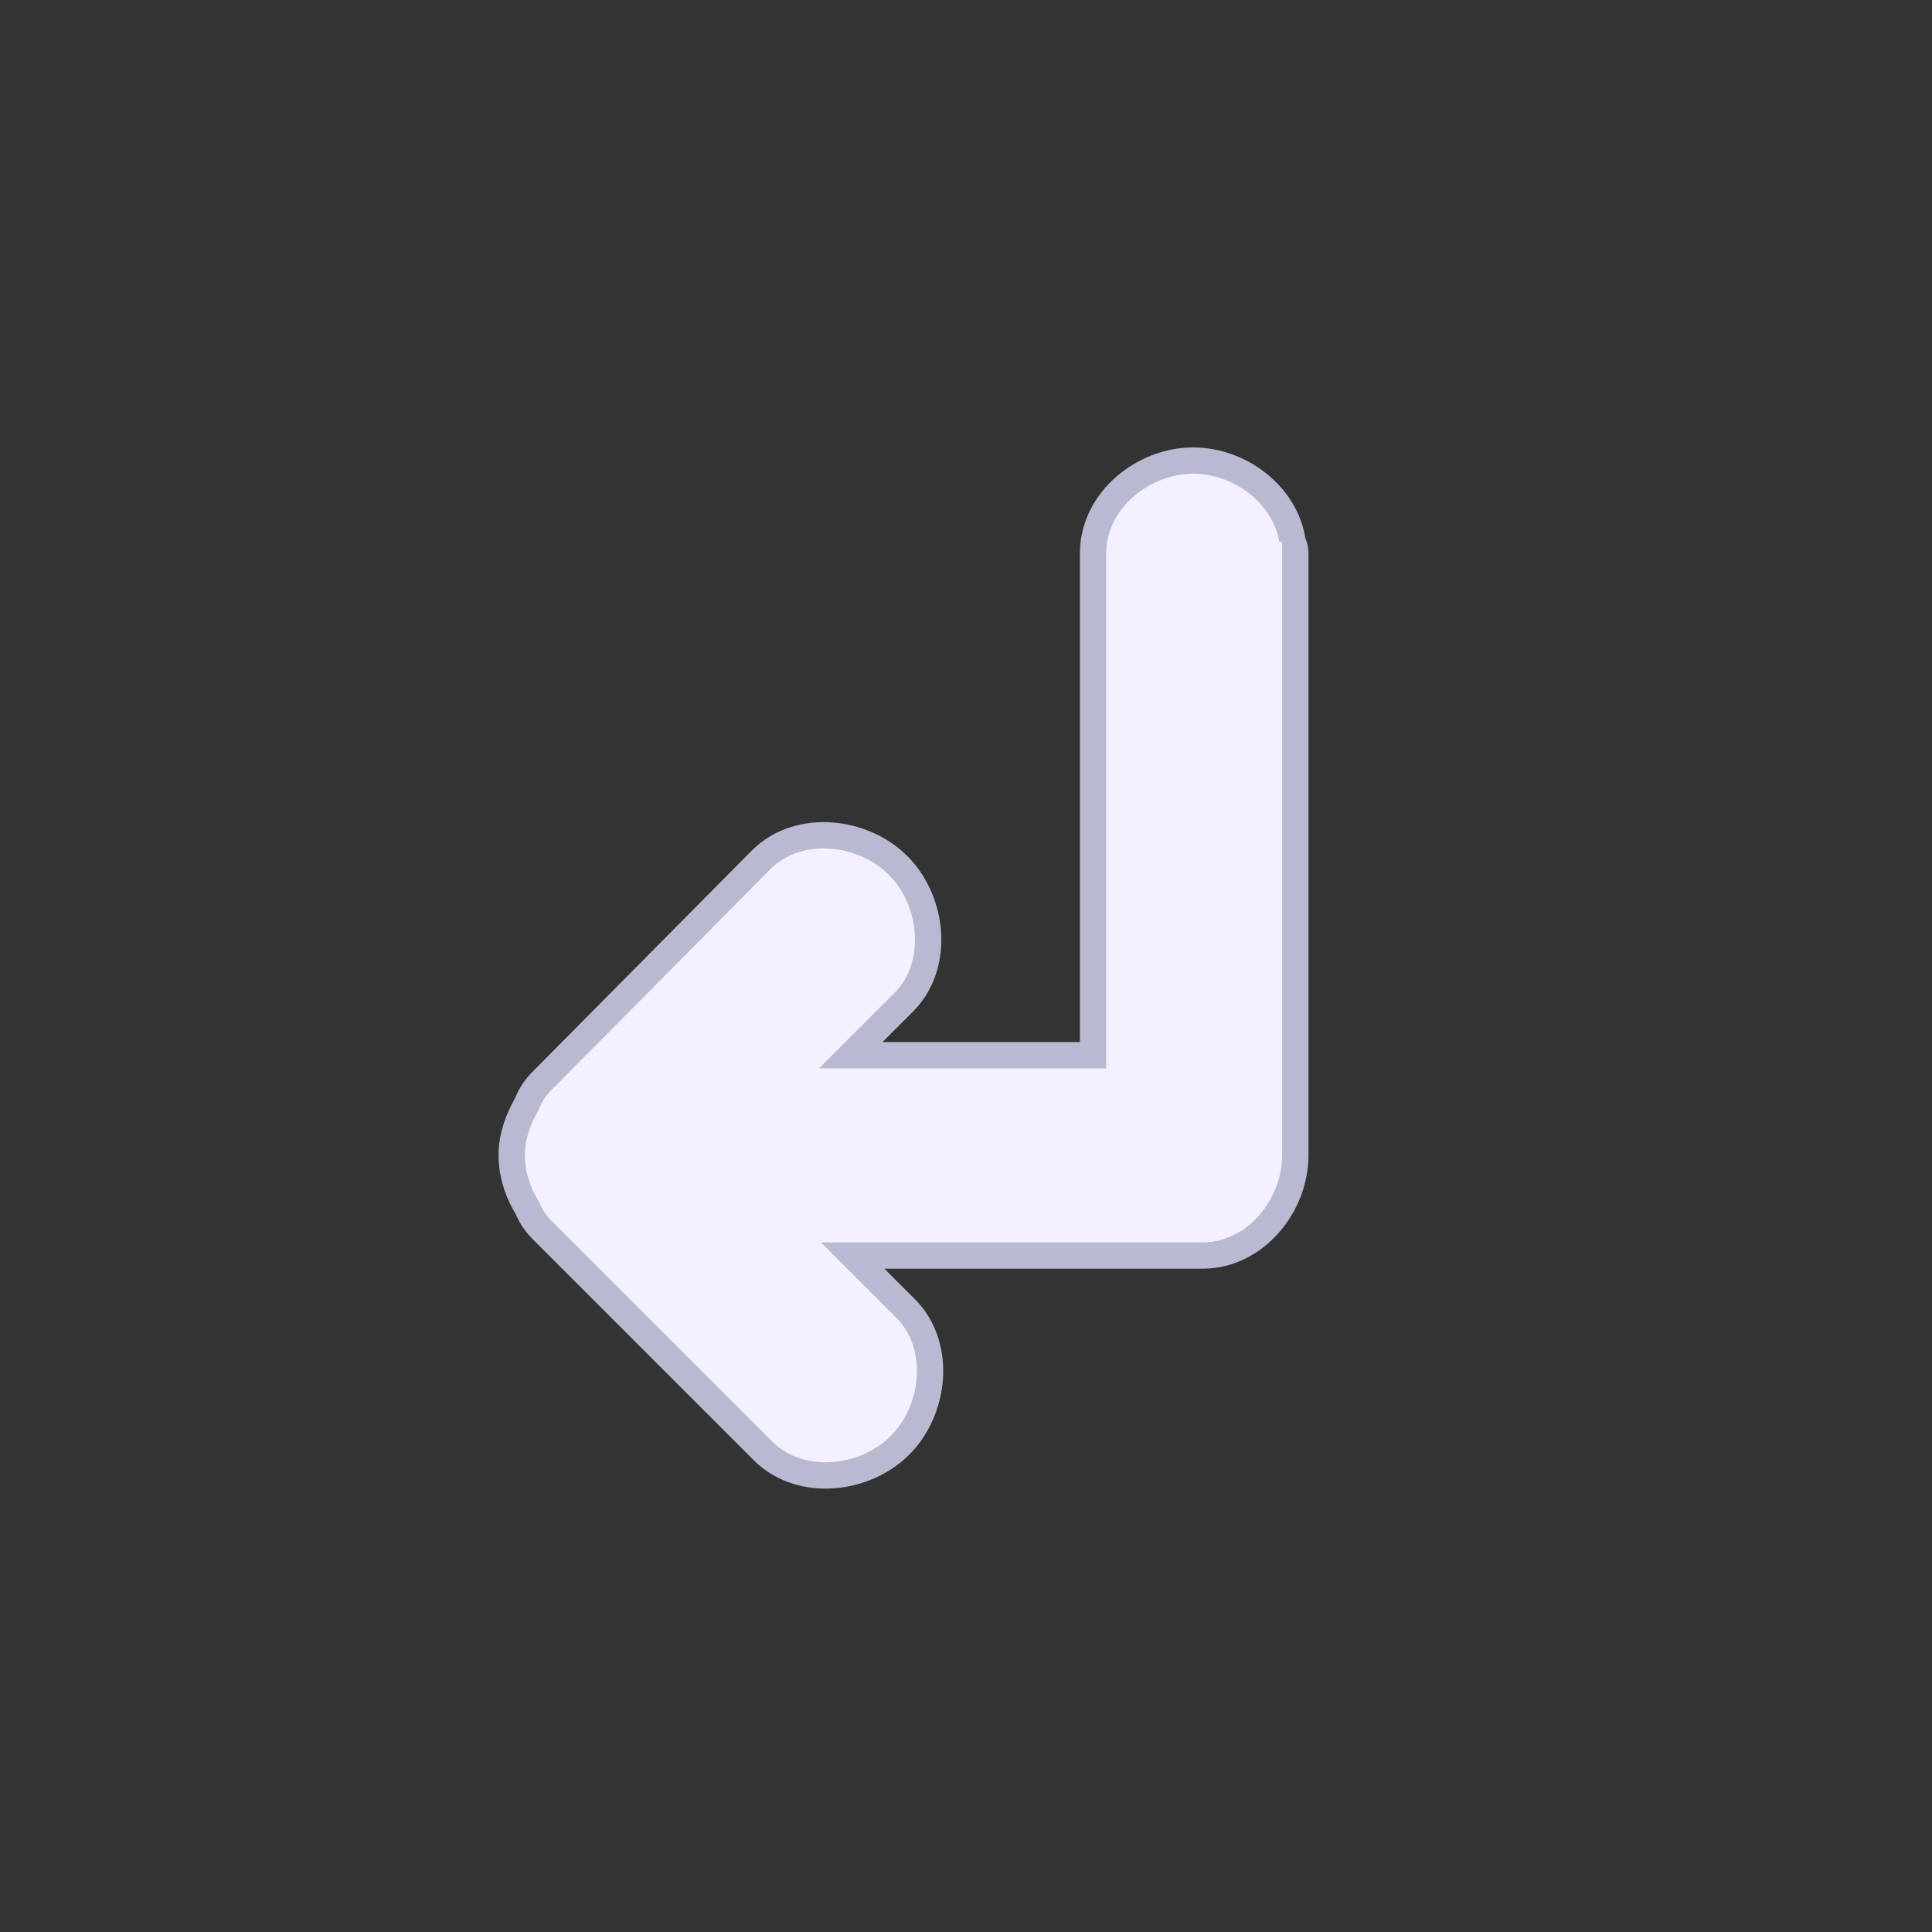 <svg id="svg" fill="#f4f0ff" stroke="#f4f0ff" width="207" height="207" version="1.1" viewBox="143 143 514 514" xmlns="http://www.w3.org/2000/svg" stroke-width="6">
    <rect x="143" y="143" width="514" height="514" fill="#333333" stroke="none"/>
    <g id="IconSvg_bgCarrier" stroke-width="0"></g>
    <g id="IconSvg_tracerCarrier" stroke-linecap="round" stroke-linejoin="round" stroke="#b8bad1" stroke-width="20">
      <path xmlns="http://www.w3.org/2000/svg" d="m480.61 290.17c0-10.078-10.078-18.137-20.152-18.137-10.078 0-20.152 8.062-20.152 18.137v140.06h-86.656l25.191-25.191c7.055-7.055 5.543-20.152-1.512-27.207s-20.152-8.566-27.207-1.512l-58.441 58.949c-1.008 1.008-2.016 2.519-2.519 4.031-2.016 3.527-3.527 7.055-3.527 11.082 0 4.031 1.512 8.062 3.527 11.082 0.504 1.512 1.512 3.023 2.519 4.031l58.945 58.945c7.055 7.055 20.152 5.543 27.207-1.512 7.055-7.055 8.566-20.152 1.512-27.207l-25.191-25.191h108.82c10.078 0 18.137-10.078 18.137-20.152v-0.504-0.504-159.2z"></path>

      </g>
     <g id="IconSvg_iconCarrier">
      <path xmlns="http://www.w3.org/2000/svg" d="m480.61 290.17c0-10.078-10.078-18.137-20.152-18.137-10.078 0-20.152 8.062-20.152 18.137v140.06h-86.656l25.191-25.191c7.055-7.055 5.543-20.152-1.512-27.207s-20.152-8.566-27.207-1.512l-58.441 58.949c-1.008 1.008-2.016 2.519-2.519 4.031-2.016 3.527-3.527 7.055-3.527 11.082 0 4.031 1.512 8.062 3.527 11.082 0.504 1.512 1.512 3.023 2.519 4.031l58.945 58.945c7.055 7.055 20.152 5.543 27.207-1.512 7.055-7.055 8.566-20.152 1.512-27.207l-25.191-25.191h108.82c10.078 0 18.137-10.078 18.137-20.152v-0.504-0.504-159.2z"></path>

      </g>
      </svg>